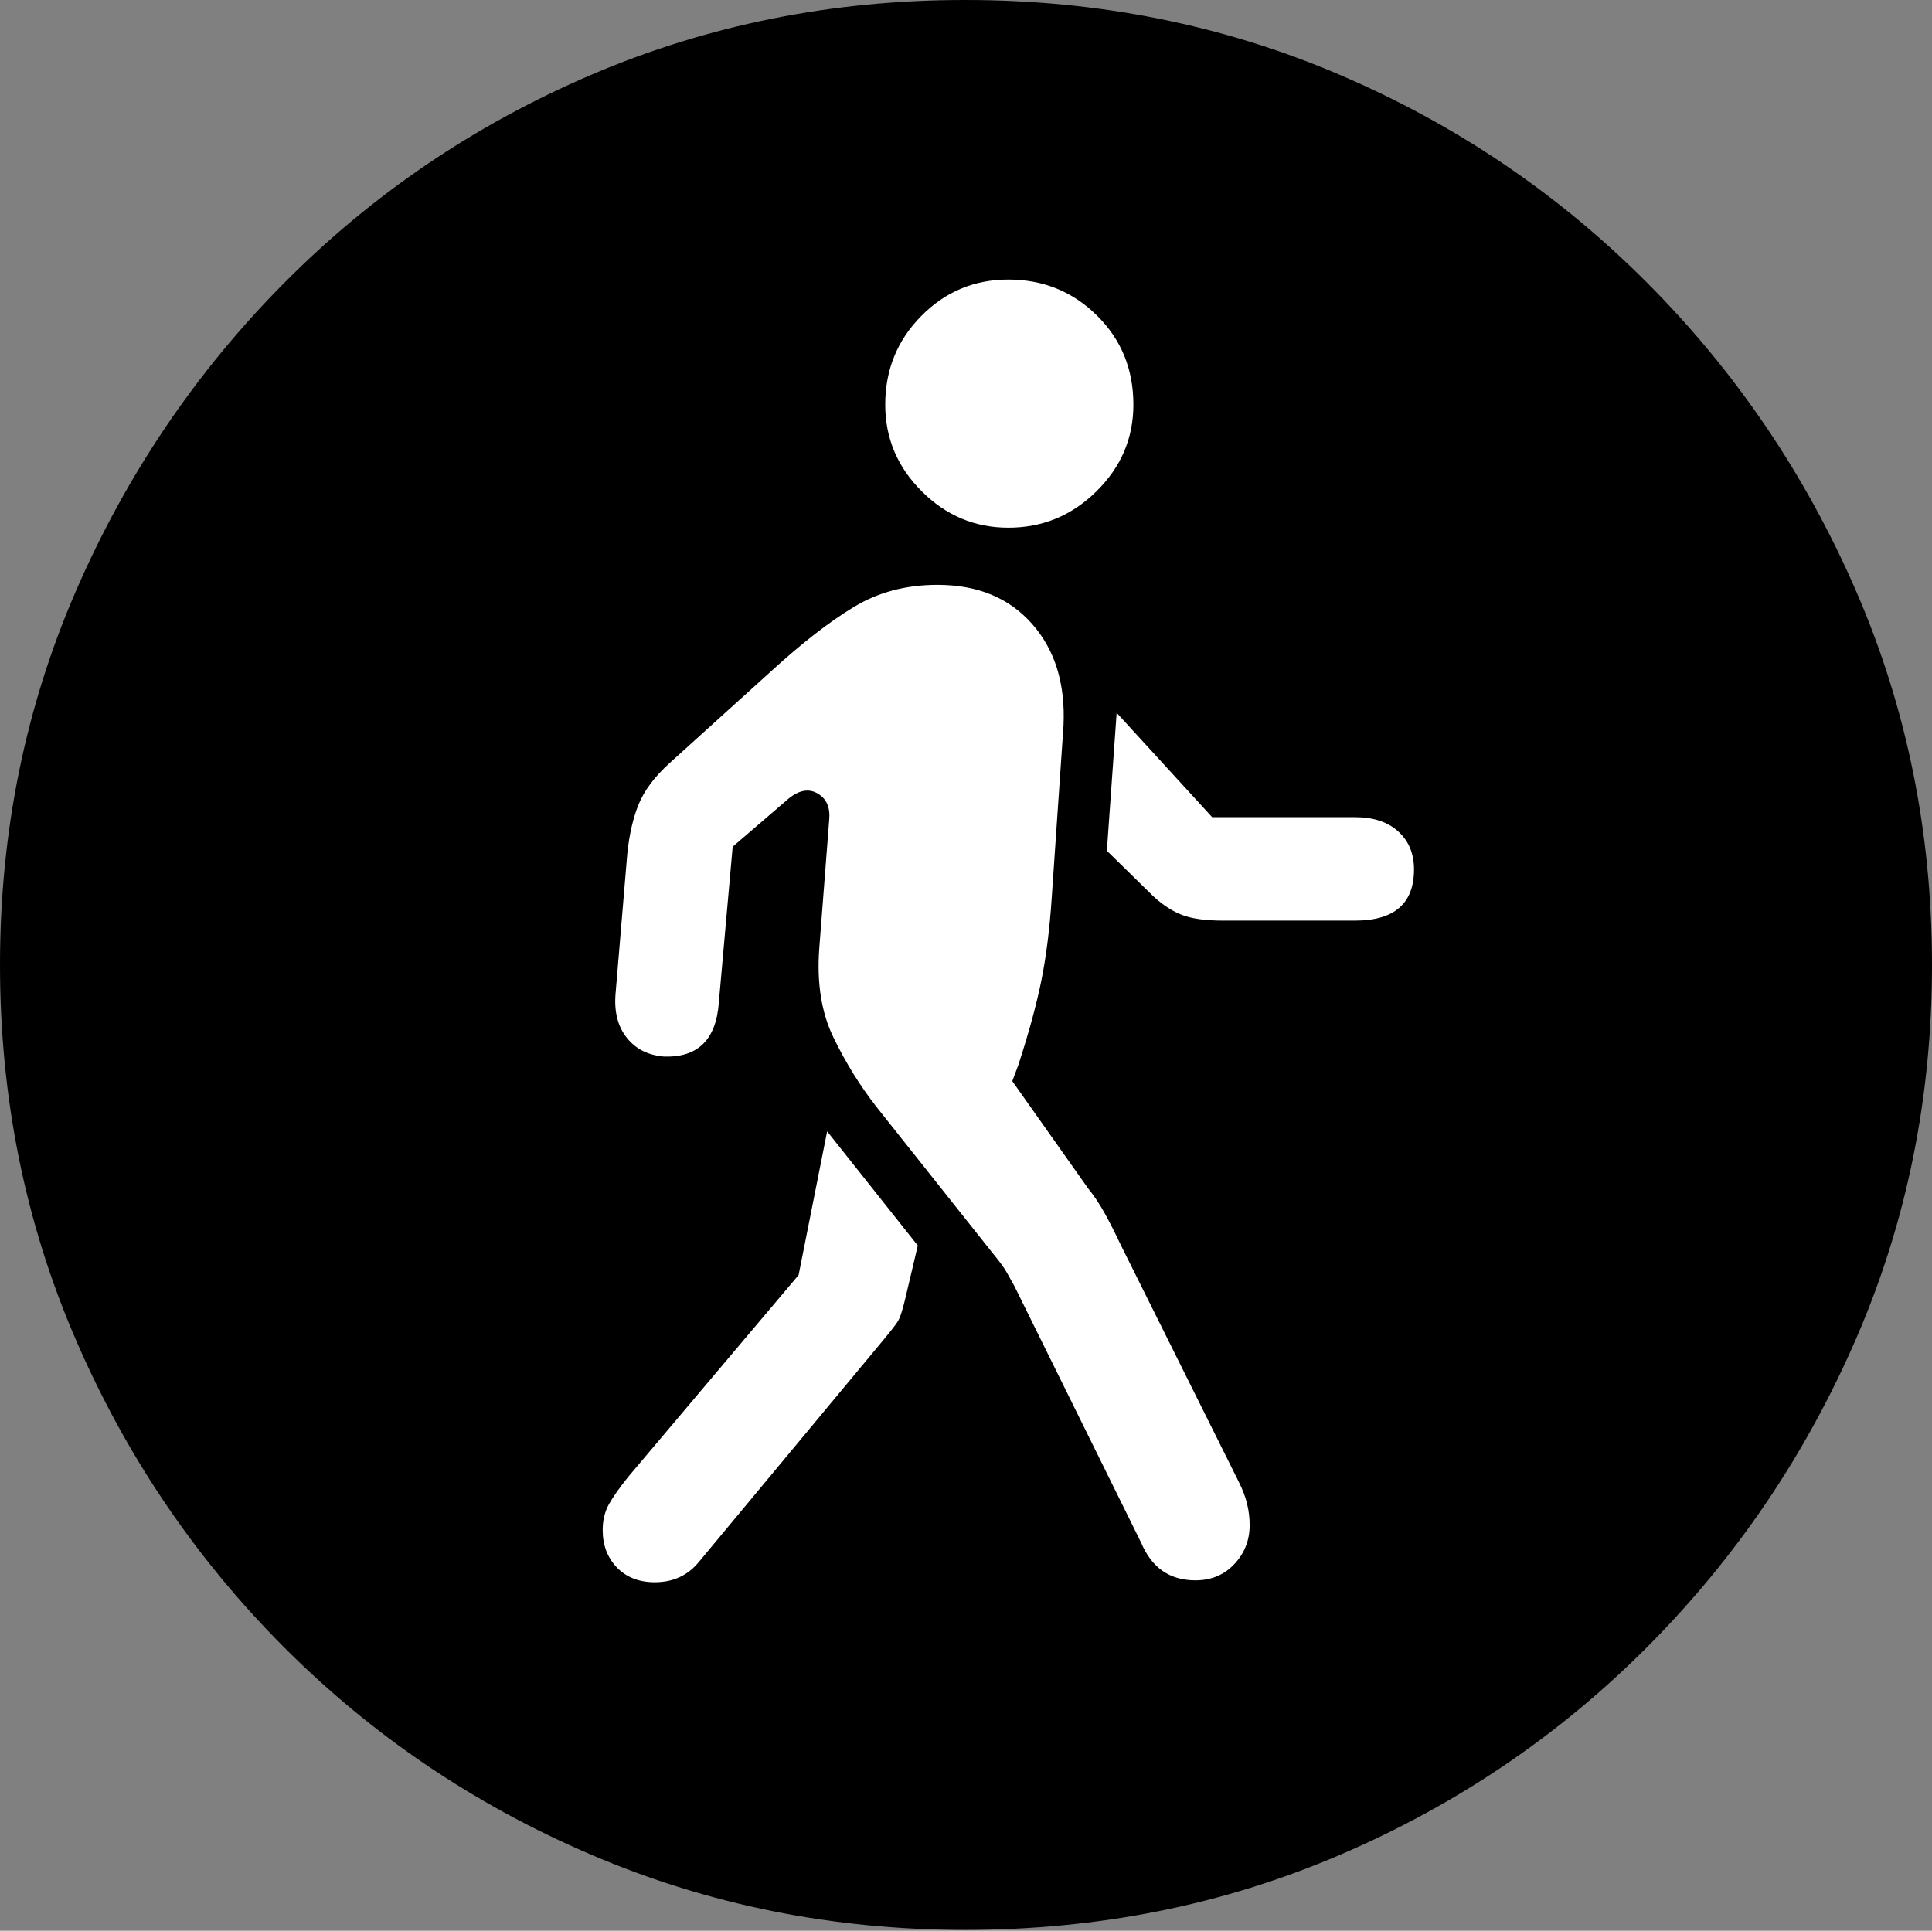 <?xml version="1.0" encoding="UTF-8"?>
<!--Generator: Apple Native CoreSVG 175-->
<!DOCTYPE svg
PUBLIC "-//W3C//DTD SVG 1.1//EN"
       "http://www.w3.org/Graphics/SVG/1.1/DTD/svg11.dtd">
<svg version="1.1" xmlns="http://www.w3.org/2000/svg" xmlns:xlink="http://www.w3.org/1999/xlink" width="19.16" height="19.15">
 <rect width="100%" height="100%" fill="#808080" stroke="none"/>
 <g>
  <rect height="19.15" opacity="0" width="19.16" x="0" y="0"/>
  <path d="M9.57 19.141Q11.553 19.141 13.286 18.398Q15.02 17.656 16.338 16.333Q17.656 15.01 18.408 13.276Q19.16 11.543 19.16 9.57Q19.16 7.598 18.408 5.864Q17.656 4.131 16.338 2.808Q15.02 1.484 13.286 0.742Q11.553 0 9.57 0Q7.598 0 5.864 0.742Q4.131 1.484 2.817 2.808Q1.504 4.131 0.752 5.864Q0 7.598 0 9.57Q0 11.543 0.747 13.276Q1.494 15.01 2.812 16.333Q4.131 17.656 5.869 18.398Q7.607 19.141 9.57 19.141Z" fill="#000000"/>
  <path d="M11.855 15.674Q11.475 15.674 11.318 15.303L10.059 12.754Q10.02 12.685 9.985 12.622Q9.951 12.559 9.854 12.441L8.691 10.977Q8.447 10.664 8.267 10.293Q8.086 9.922 8.125 9.404L8.223 8.135Q8.242 7.949 8.11 7.871Q7.979 7.793 7.822 7.92L7.266 8.398L7.129 9.941Q7.09 10.498 6.582 10.479Q6.348 10.459 6.216 10.293Q6.084 10.127 6.104 9.863L6.221 8.467Q6.25 8.184 6.333 7.979Q6.416 7.773 6.641 7.568L7.656 6.65Q8.105 6.24 8.467 6.021Q8.828 5.801 9.297 5.801Q9.893 5.801 10.234 6.187Q10.576 6.572 10.547 7.197L10.43 8.906Q10.4 9.365 10.327 9.727Q10.254 10.088 10.098 10.566L10.039 10.723L10.791 11.787Q10.879 11.895 10.957 12.036Q11.035 12.178 11.113 12.344L12.285 14.697Q12.344 14.815 12.368 14.917Q12.393 15.02 12.393 15.127Q12.393 15.352 12.241 15.513Q12.09 15.674 11.855 15.674ZM6.494 15.693Q6.26 15.693 6.118 15.547Q5.977 15.4 5.977 15.176Q5.977 15.029 6.04 14.917Q6.104 14.805 6.23 14.648L7.92 12.646L8.203 11.221L9.102 12.354L8.975 12.891Q8.936 13.057 8.901 13.11Q8.867 13.164 8.711 13.35L6.934 15.488Q6.768 15.693 6.494 15.693ZM12.129 9.131Q11.875 9.131 11.729 9.077Q11.582 9.023 11.435 8.887L10.977 8.438L11.074 7.07L12.021 8.105L13.438 8.105Q13.711 8.105 13.867 8.247Q14.023 8.389 14.023 8.623Q14.023 9.131 13.438 9.131ZM10 5.234Q9.502 5.234 9.141 4.873Q8.779 4.512 8.779 4.014Q8.779 3.496 9.136 3.135Q9.492 2.773 10 2.773Q10.518 2.773 10.879 3.13Q11.24 3.486 11.24 4.014Q11.24 4.512 10.874 4.873Q10.508 5.234 10 5.234Z" fill="#ffffff"/>
 </g>
</svg>
